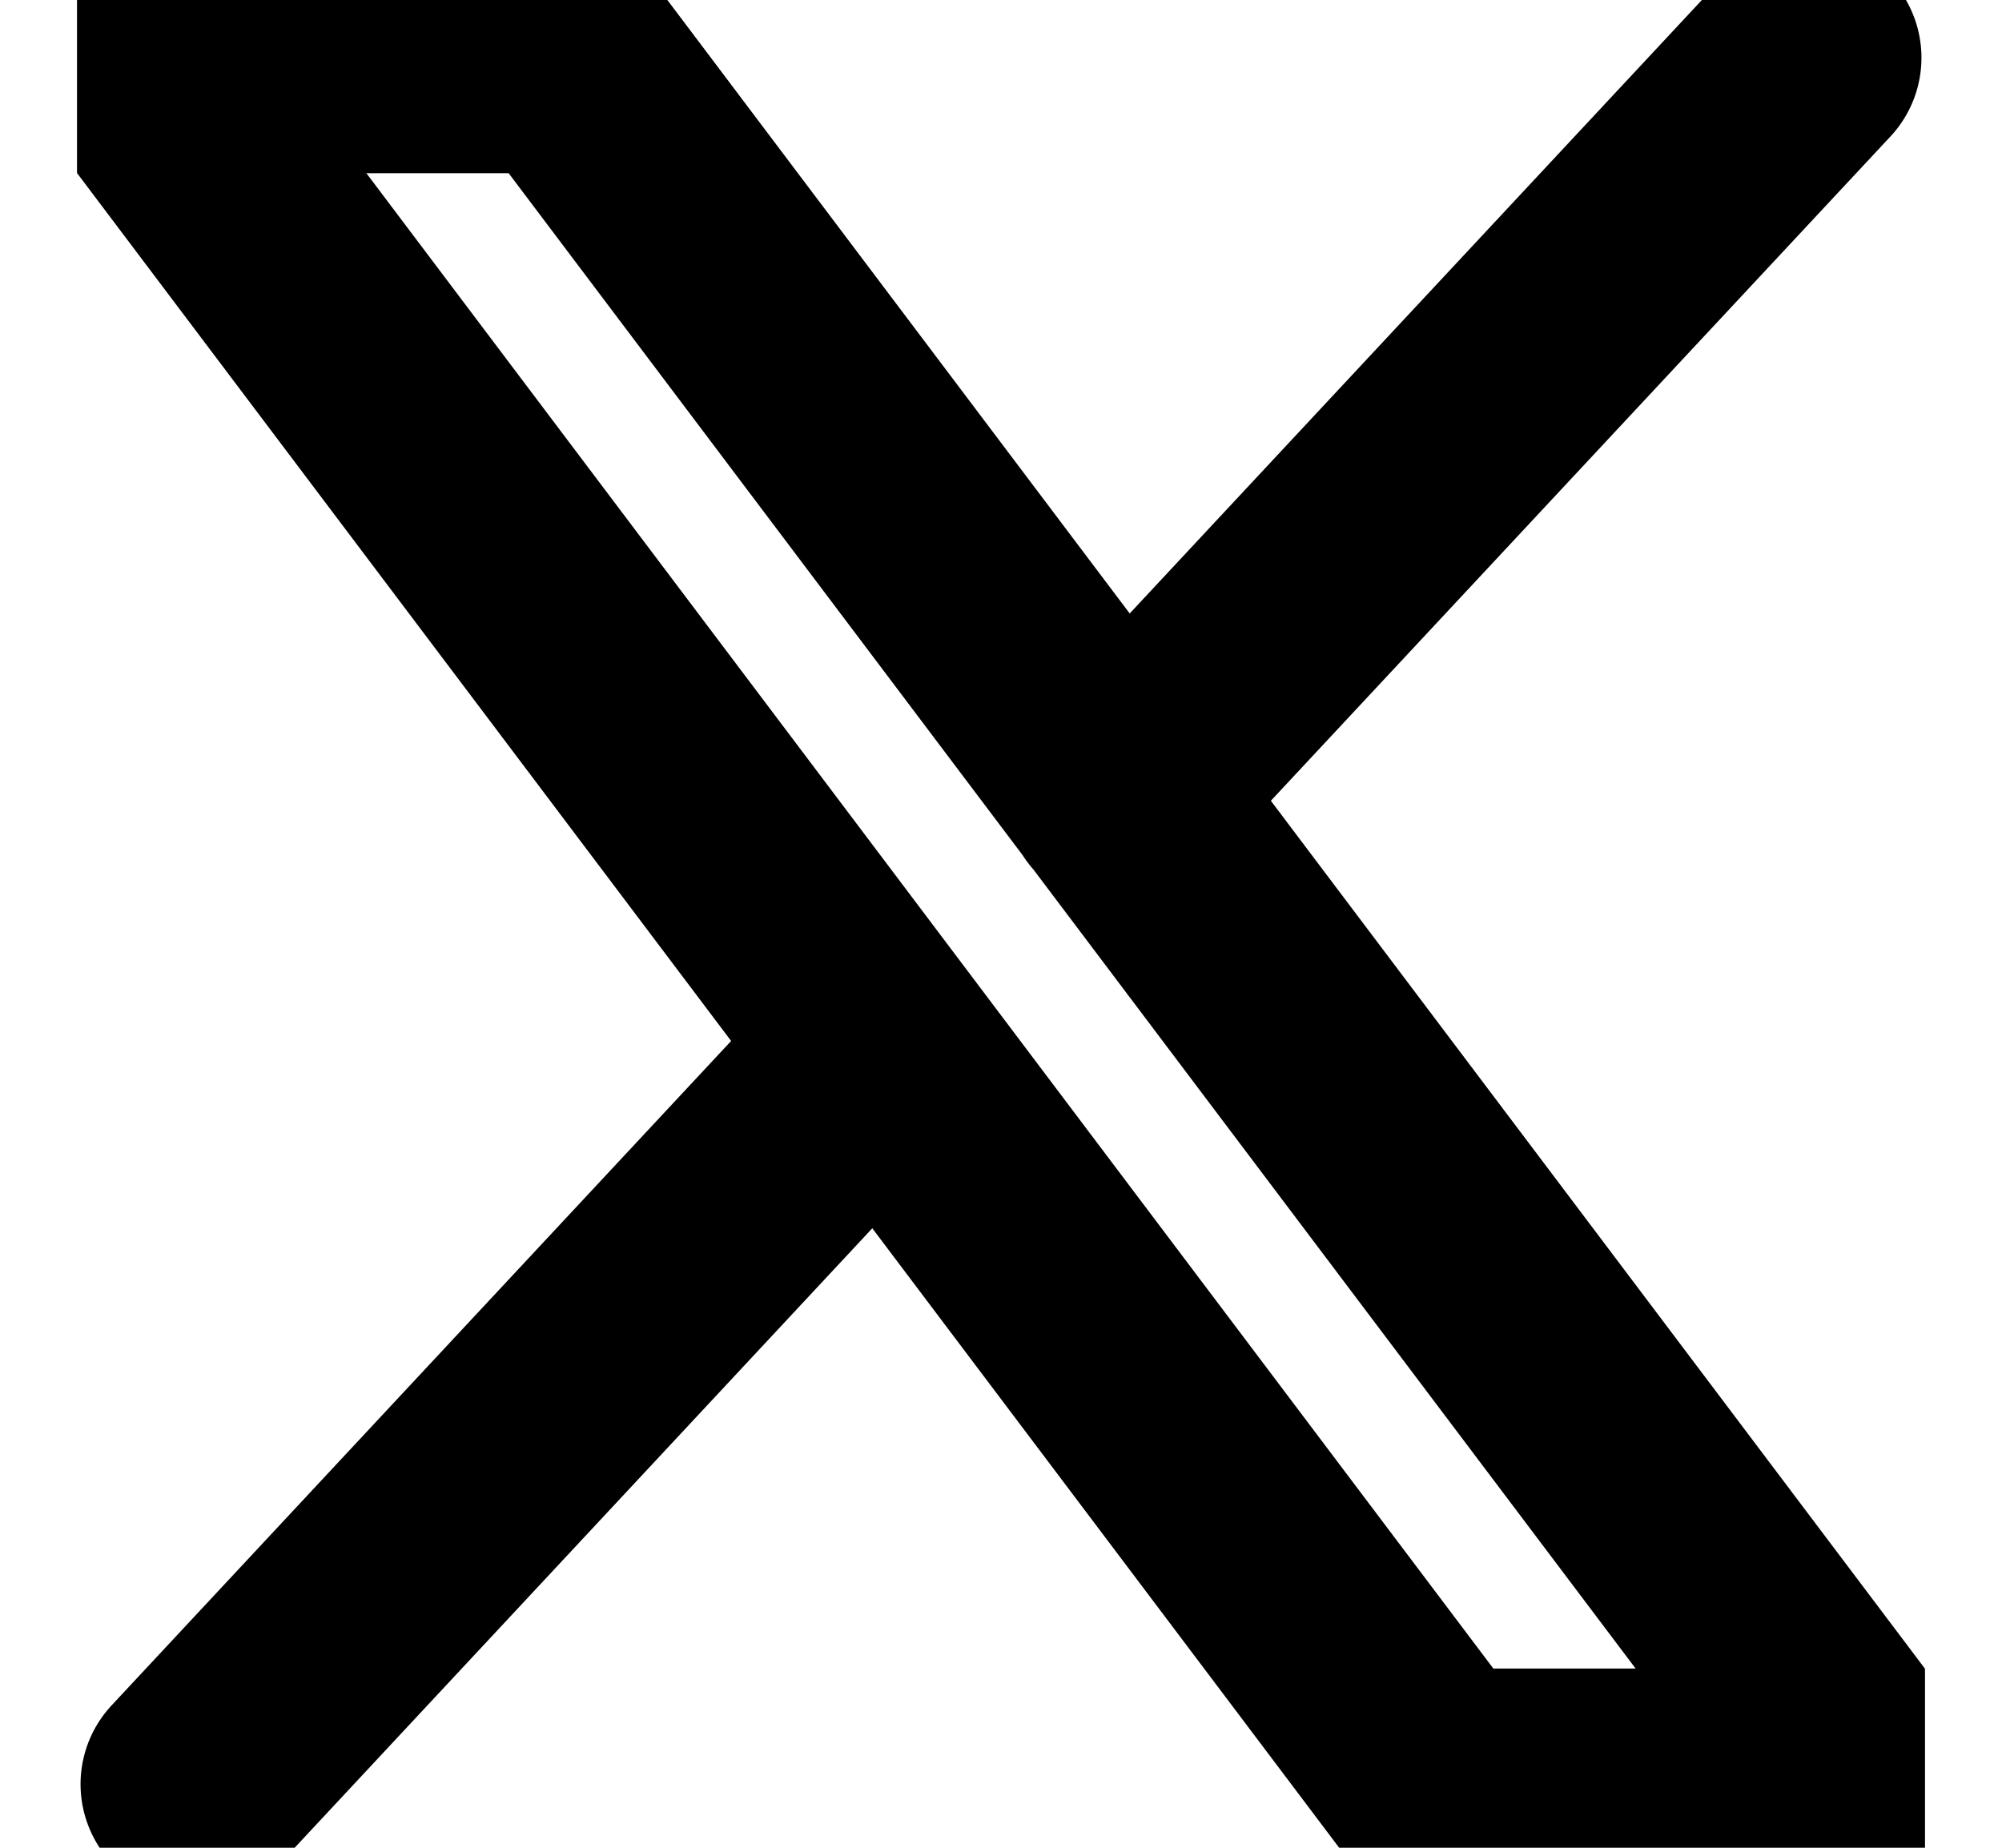 <svg xmlns="http://www.w3.org/2000/svg" width="13" height="12" viewBox="0 0 13 12">
    <g fill="none" stroke="currentColor" stroke-linecap="round" stroke-linejoin="round" stroke-width="1.5" clip-path="url(#a)">
        <path d="M9.323 11.586.875.375h2.802l8.448 11.211H9.323ZM11.727.375 7.273 5.151M1.273 11.587l4.45-4.773"/>
    </g>
    <defs>
        <clipPath id="a">
            <path fill="#fff" d="M.5 0h12v12H.5z"/>
        </clipPath>
    </defs>
</svg>
